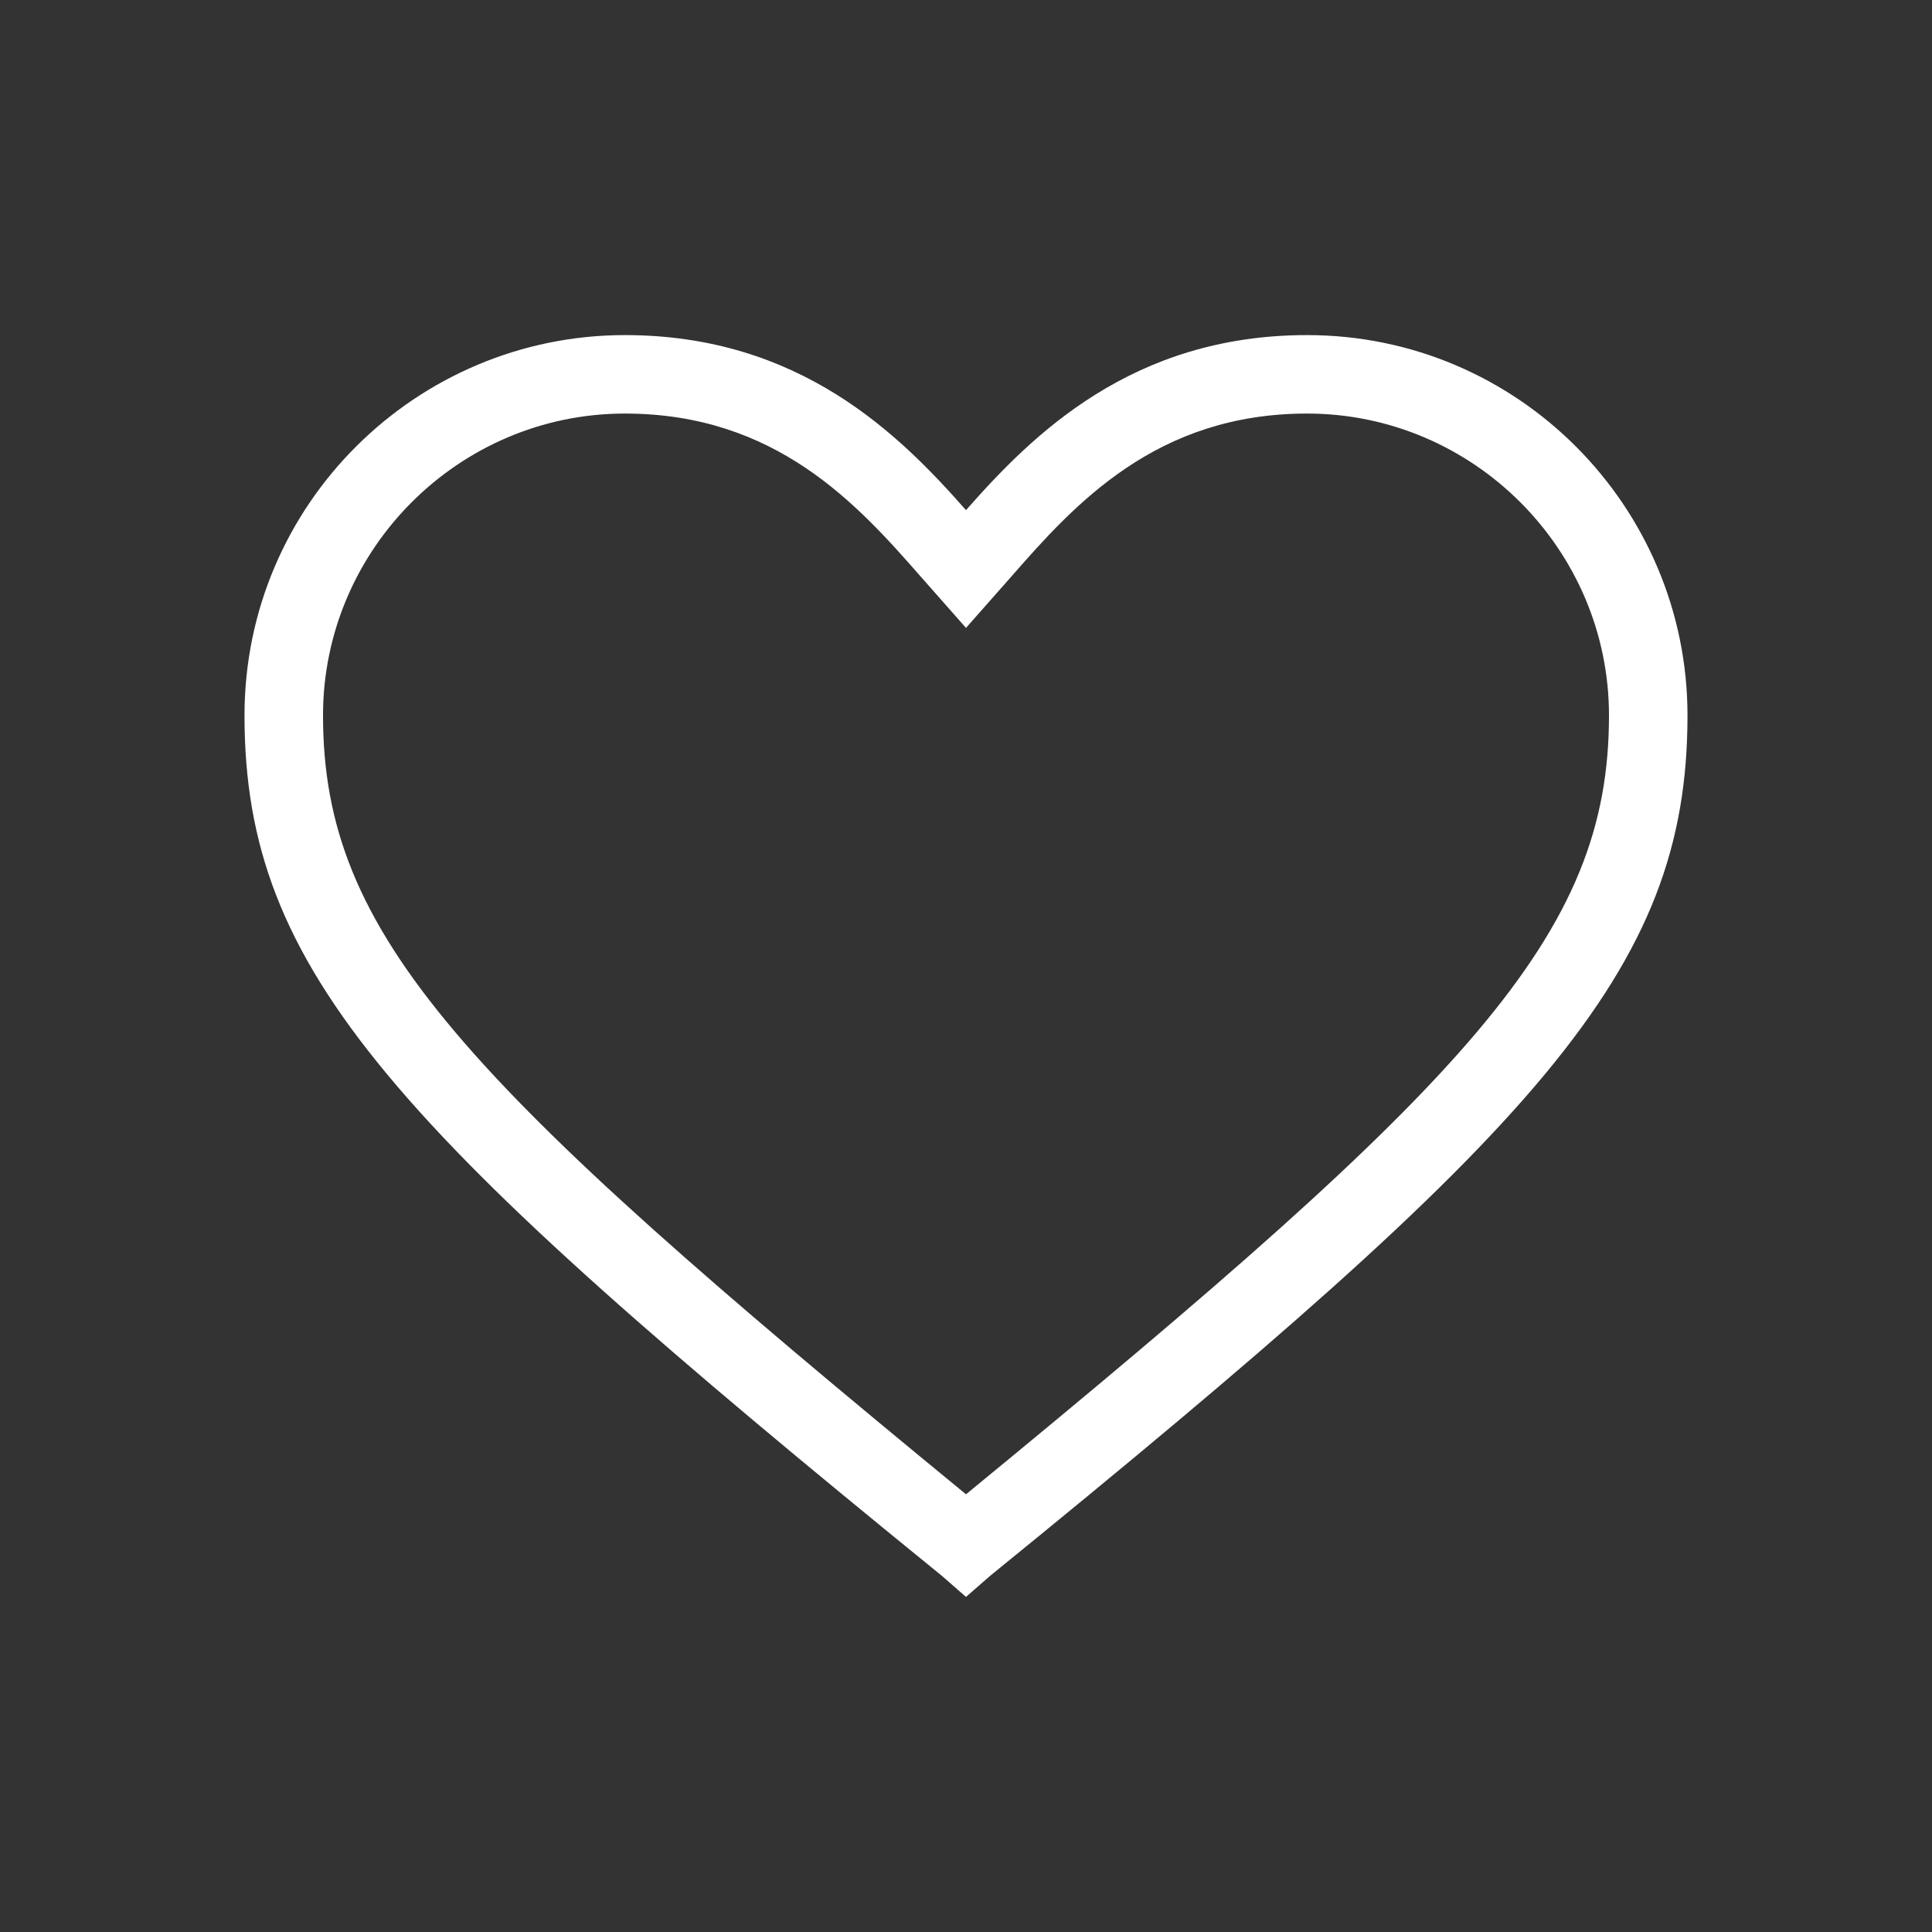 <svg width="36" height="36" viewBox="0 0 36 36" fill="none" xmlns="http://www.w3.org/2000/svg">
<rect x="0" y="0" width="36" height="36" fill="#333333" stroke="none"/>
<path d="M18 29.756L17.55 29.363C7.312 21.038 4.556 18.113 4.556 13.331C4.556 9.394 7.762 6.244 11.644 6.244C14.906 6.244 16.762 8.1 18 9.506C19.237 8.1 21.094 6.244 24.356 6.244C28.294 6.244 31.444 9.45 31.444 13.331C31.444 18.113 28.687 21.038 18.45 29.363L18 29.756ZM11.644 7.706C8.55 7.706 6.019 10.238 6.019 13.331C6.019 17.438 8.606 20.137 18 27.844C27.394 20.137 29.981 17.438 29.981 13.331C29.981 10.238 27.45 7.706 24.356 7.706C21.544 7.706 20.025 9.394 18.844 10.744L18 11.7L17.156 10.744C15.975 9.394 14.456 7.706 11.644 7.706Z" fill="white"/>
</svg>
